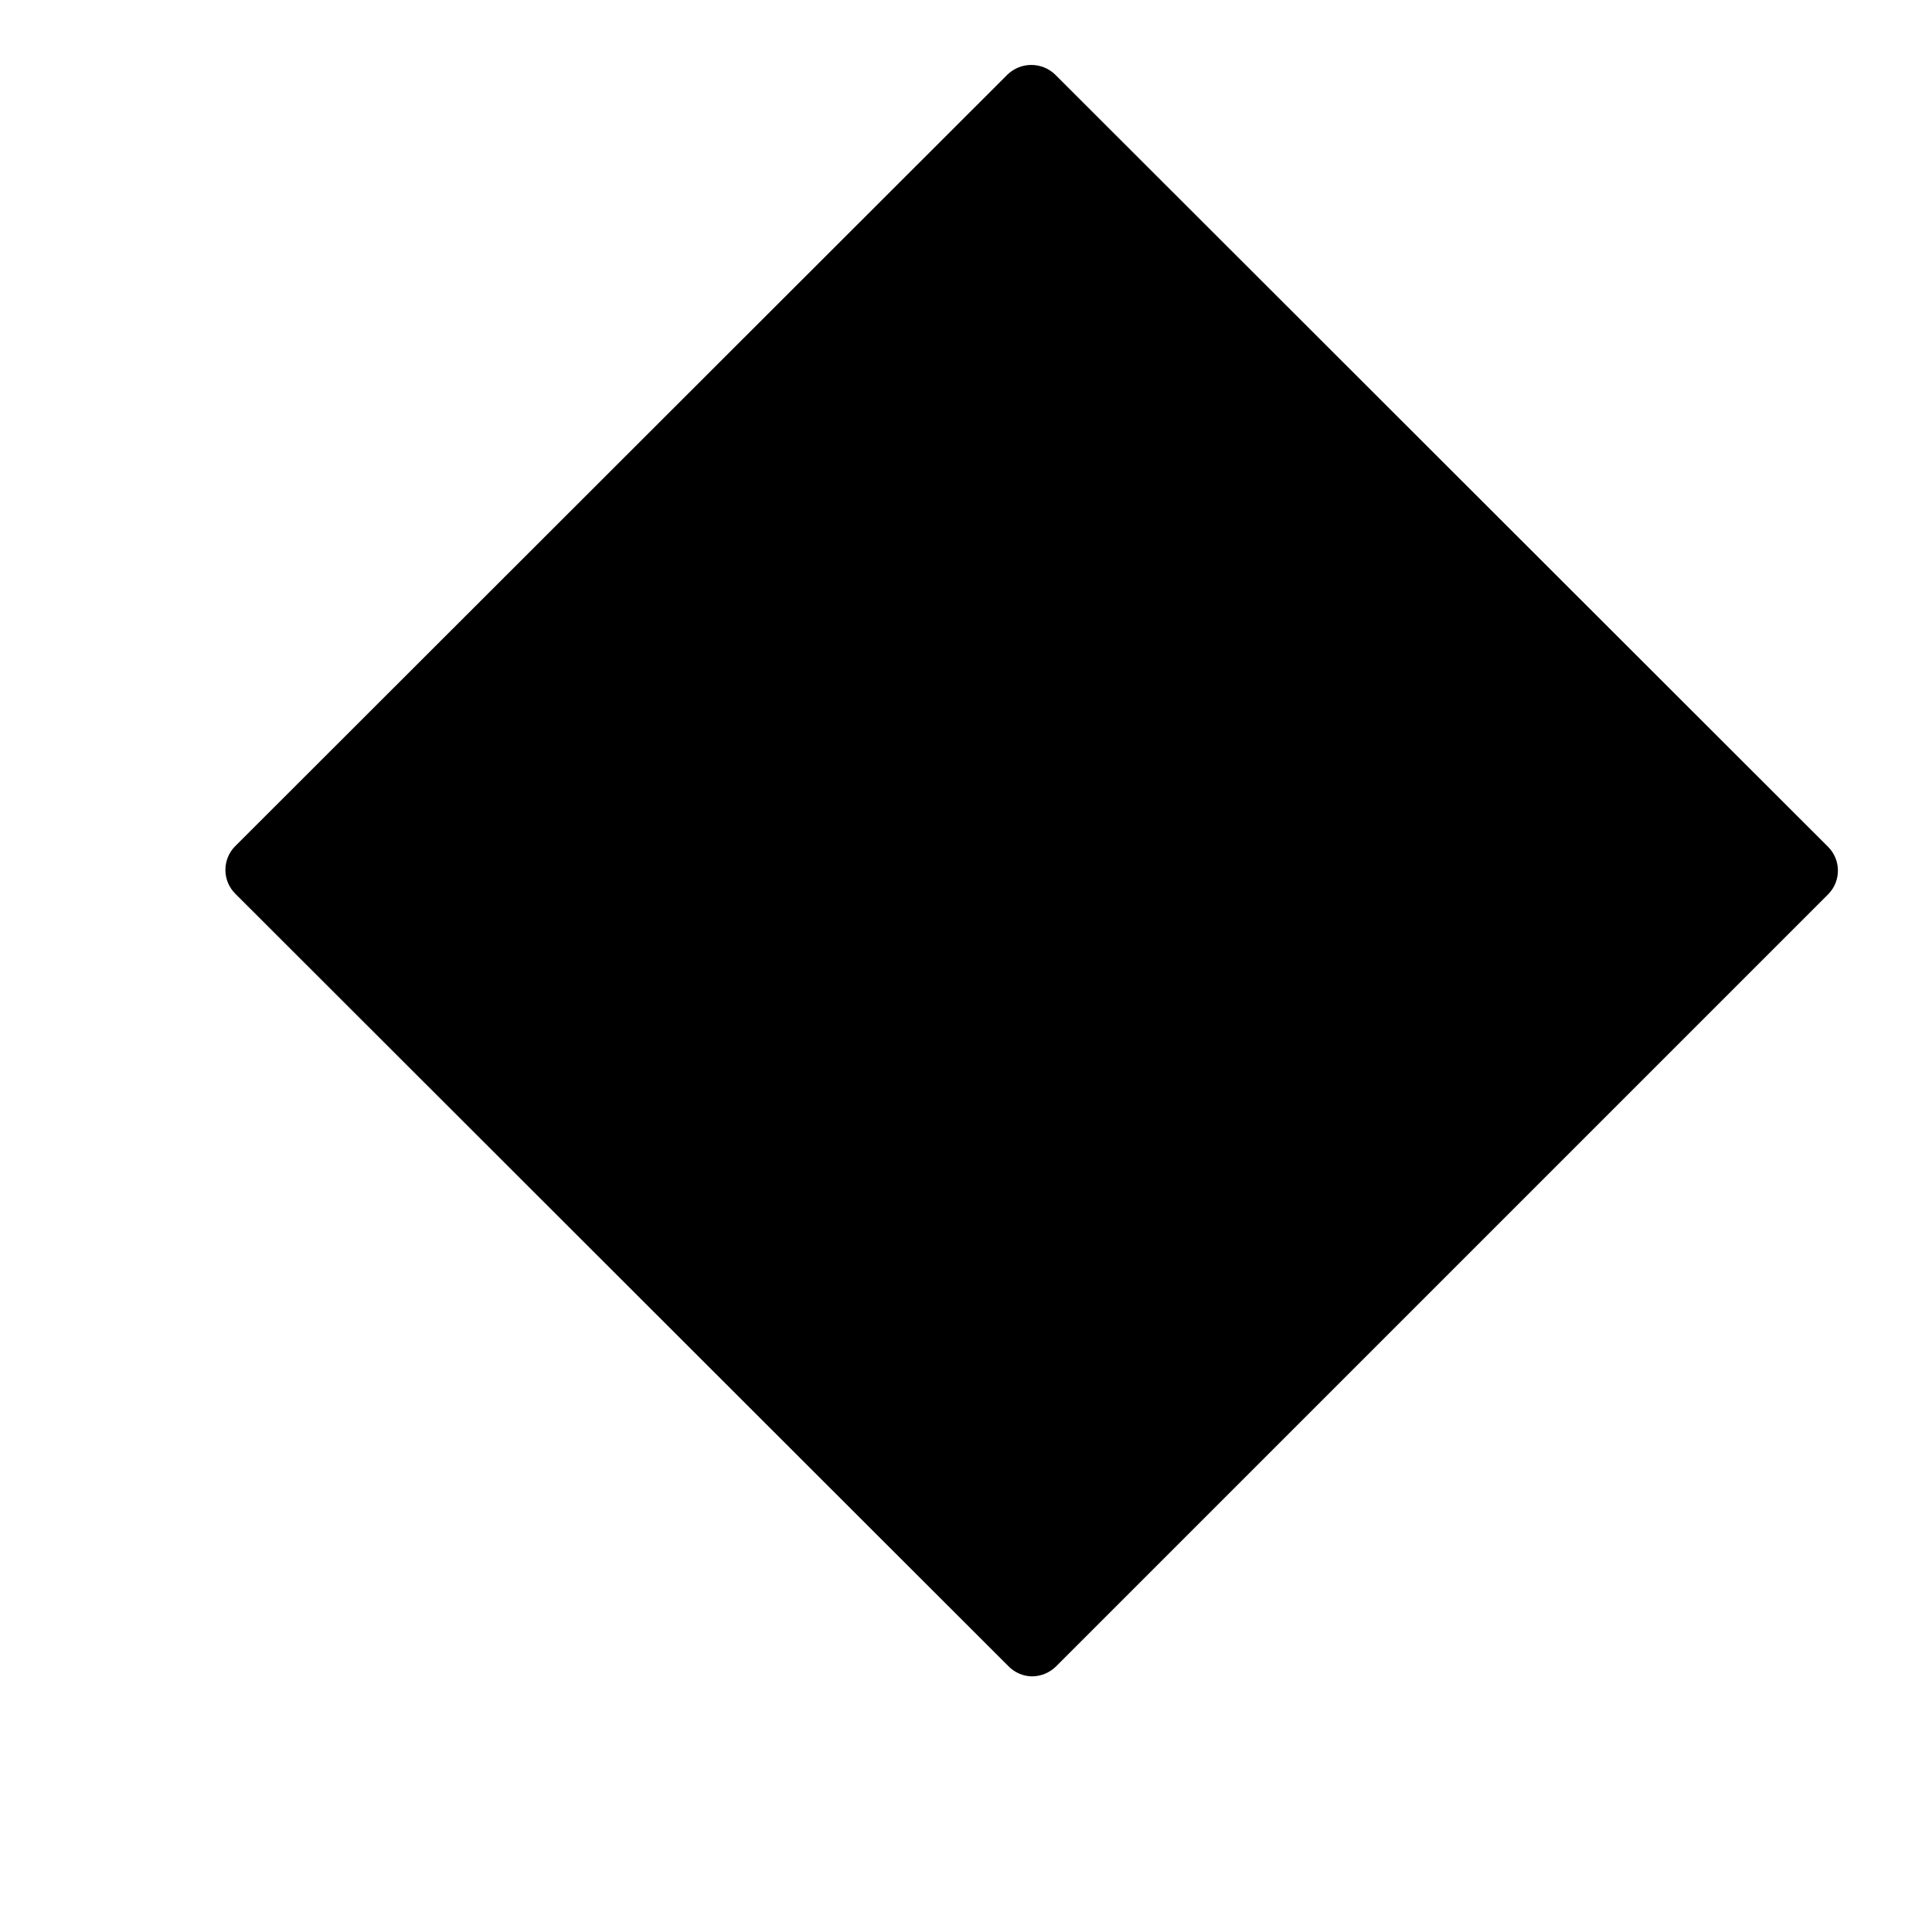 <svg xmlns="http://www.w3.org/2000/svg" version="1.1" xmlns:xlink="http://www.w3.org/1999/xlink" width="512" height="512" x="" y="0" viewBox="-20 -20 500 600" style="enable-background:new 0 0 520 520" xml:space="preserve" class=""><g>
<g xmlns="http://www.w3.org/2000/svg">
	<g>
		<path d="M497.644,242.904l-240-239.787c-4.12-3.928-10.6-3.928-14.72,0L3.138,242.69c-0.051,0.05-0.101,0.1-0.151,0.151    c-4.04,4.124-3.973,10.742,0.151,14.782l240,239.787c1.904,1.978,4.509,3.127,7.253,3.2c2.783,0.017,5.463-1.055,7.467-2.987    l239.787-239.787c0.051-0.05,0.101-0.1,0.151-0.151C501.836,253.563,501.768,246.944,497.644,242.904z" style="" class="" ></path>
	</g>
</g>
<g xmlns="http://www.w3.org/2000/svg">
</g>
<g xmlns="http://www.w3.org/2000/svg">
</g>
<g xmlns="http://www.w3.org/2000/svg">
</g>
<g xmlns="http://www.w3.org/2000/svg">
</g>
<g xmlns="http://www.w3.org/2000/svg">
</g>
<g xmlns="http://www.w3.org/2000/svg">
</g>
<g xmlns="http://www.w3.org/2000/svg">
</g>
<g xmlns="http://www.w3.org/2000/svg">
</g>
<g xmlns="http://www.w3.org/2000/svg">
</g>
<g xmlns="http://www.w3.org/2000/svg">
</g>
<g xmlns="http://www.w3.org/2000/svg">
</g>
<g xmlns="http://www.w3.org/2000/svg">
</g>
<g xmlns="http://www.w3.org/2000/svg">
</g>
<g xmlns="http://www.w3.org/2000/svg">
</g>
<g xmlns="http://www.w3.org/2000/svg">
</g>
</g></svg>
